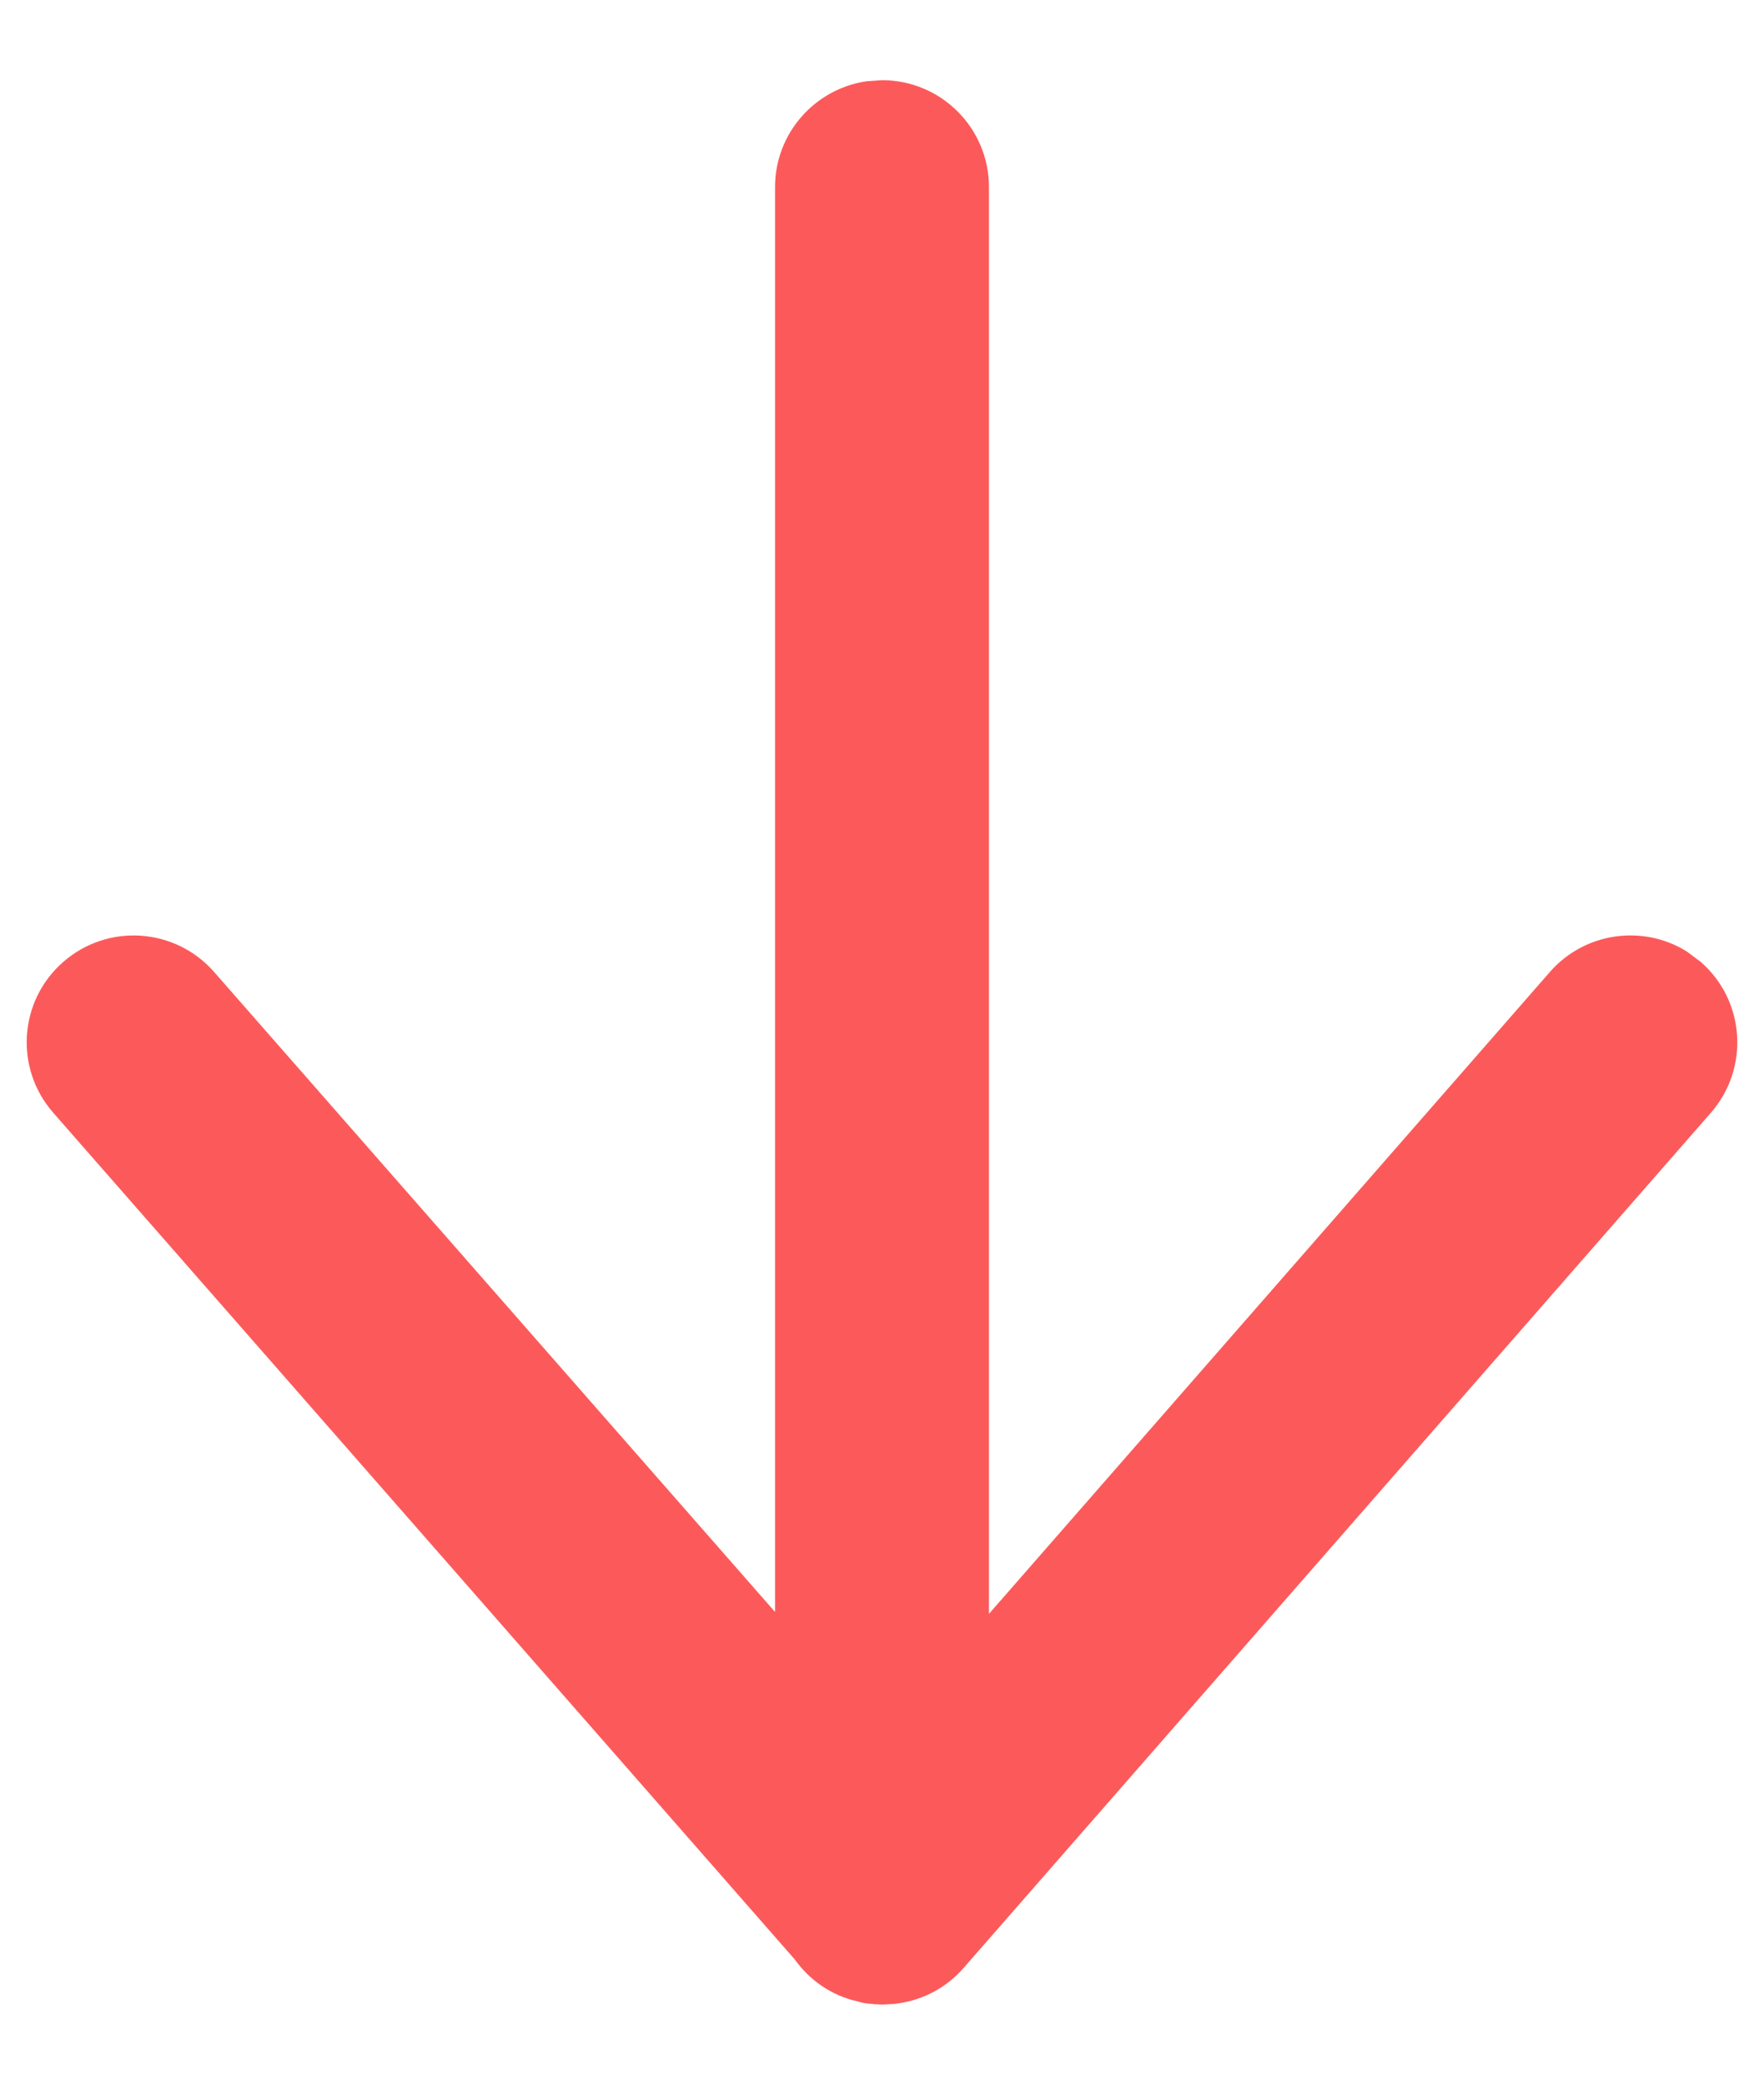<svg width="11" height="13" viewBox="0 0 11 13" fill="none" xmlns="http://www.w3.org/2000/svg">
<path fill-rule="evenodd" clip-rule="evenodd" d="M10.605 5.998C10.883 6.24 10.911 6.661 10.669 6.939L6.009 12.272C5.901 12.396 5.758 12.469 5.609 12.492C5.573 12.497 5.537 12.5 5.5 12.5L5.591 12.495C5.569 12.498 5.547 12.499 5.525 12.5L5.5 12.5C5.491 12.5 5.483 12.5 5.475 12.499C5.461 12.499 5.448 12.498 5.435 12.496C5.412 12.495 5.391 12.492 5.37 12.487C5.362 12.484 5.354 12.482 5.345 12.48C5.185 12.444 5.048 12.348 4.956 12.219L0.332 6.939C0.089 6.662 0.117 6.241 0.394 5.999C0.671 5.756 1.092 5.784 1.335 6.061L4.833 10.052L4.833 1.167C4.833 0.832 5.08 0.555 5.402 0.507L5.5 0.5C5.868 0.5 6.167 0.798 6.167 1.167L6.167 10.064L9.665 6.061C9.883 5.812 10.246 5.764 10.518 5.933L10.605 5.998Z" fill="#FC5A5A"/>
</svg>
